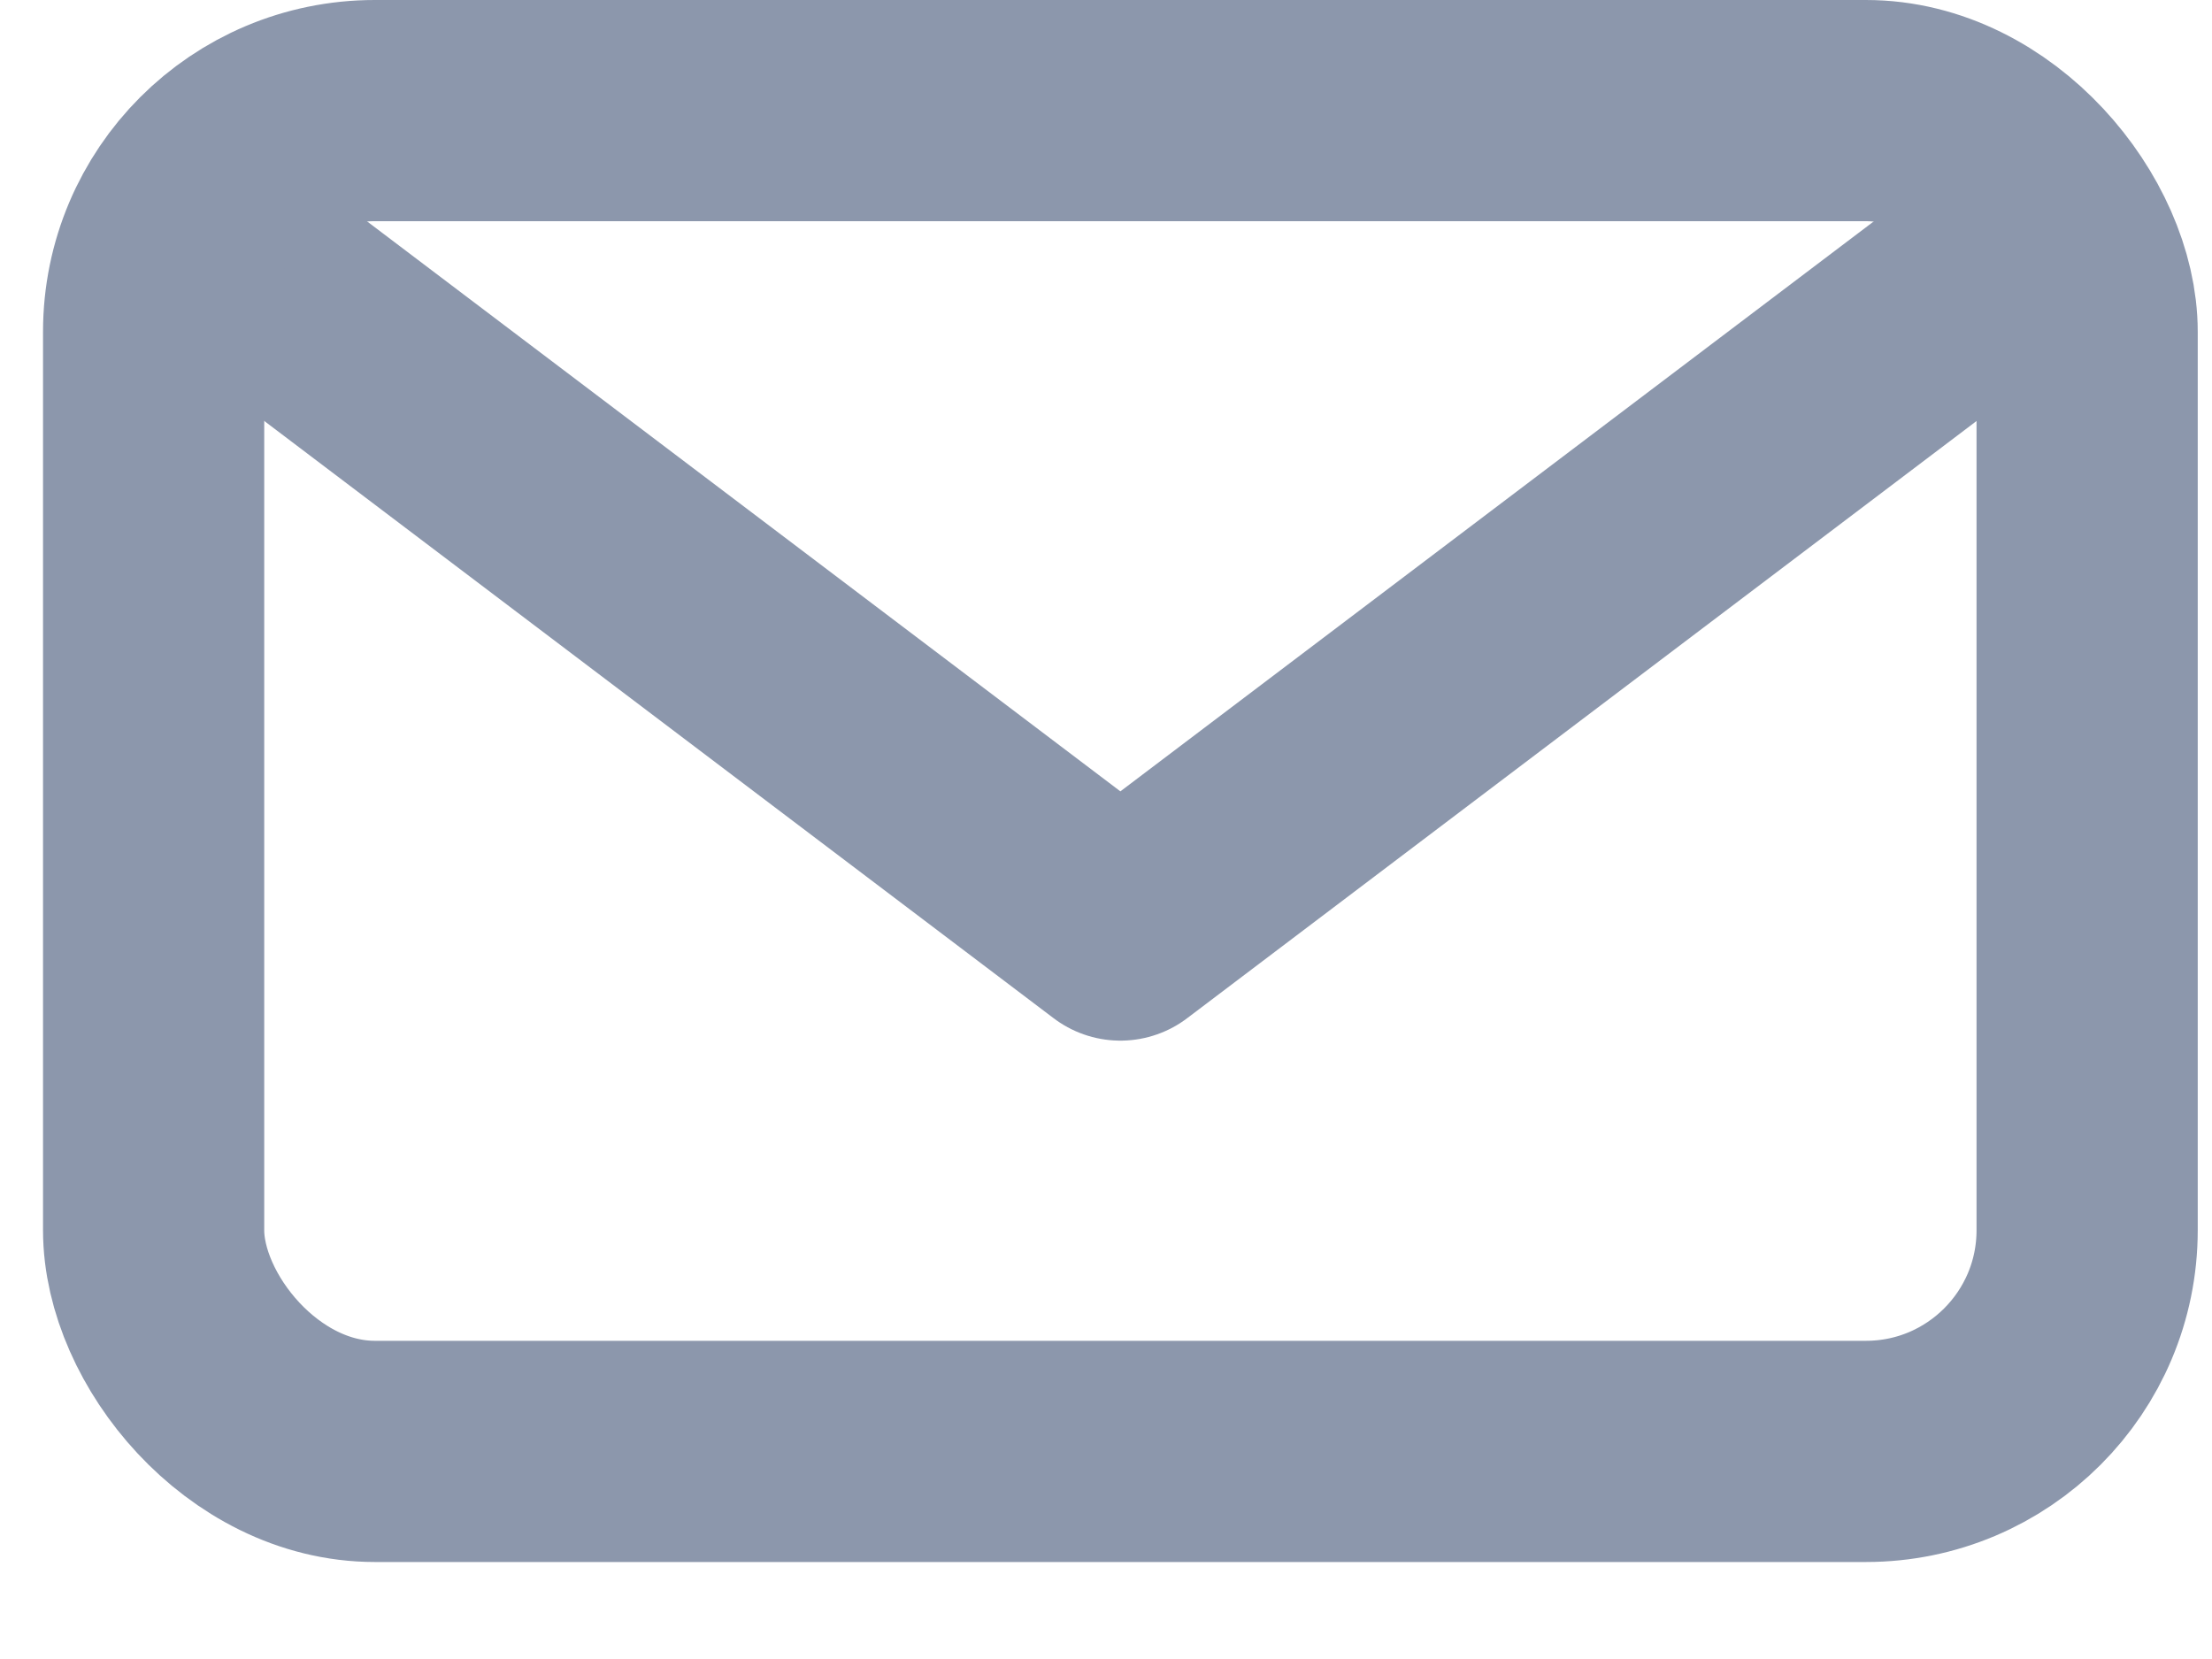 <svg width="20" height="15" viewBox="0 0 20 15" fill="none" xmlns="http://www.w3.org/2000/svg">
<path d="M2.118 2.347L10.13 8.409L18.143 2.347" stroke="#8C97AC" stroke-width="2" stroke-linecap="round" stroke-linejoin="round"/>
<rect x="1.389" y="1" width="17.482" height="12.123" rx="2" stroke="#8C97AC" stroke-width="2" stroke-linecap="round" stroke-linejoin="round"/>
</svg>
